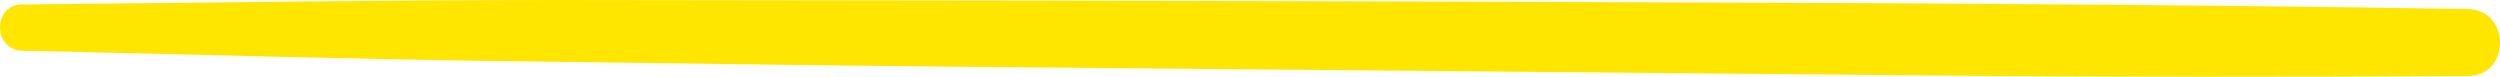 <svg xmlns="http://www.w3.org/2000/svg" viewBox="0 0 397.57 12.22"><defs><style>.cls-1{fill:#ffe600;}</style></defs><g id="Calque_2" data-name="Calque 2"><g id="Layer_1" data-name="Layer 1"><path class="cls-1" d="M3.55,8.06C28.9,8.6,54.26,9.38,79.62,9.71s50.71.7,76.07.93L307.05,12c28.46.26,56.92.22,85.38.09,6.86,0,6.86-10.53,0-10.65C341.72.62,291,.46,240.29.29Q164.62.05,88.93,0C60.47,0,32,.46,3.55.71c-4.73,0-4.73,7.25,0,7.35Z"/></g></g></svg>